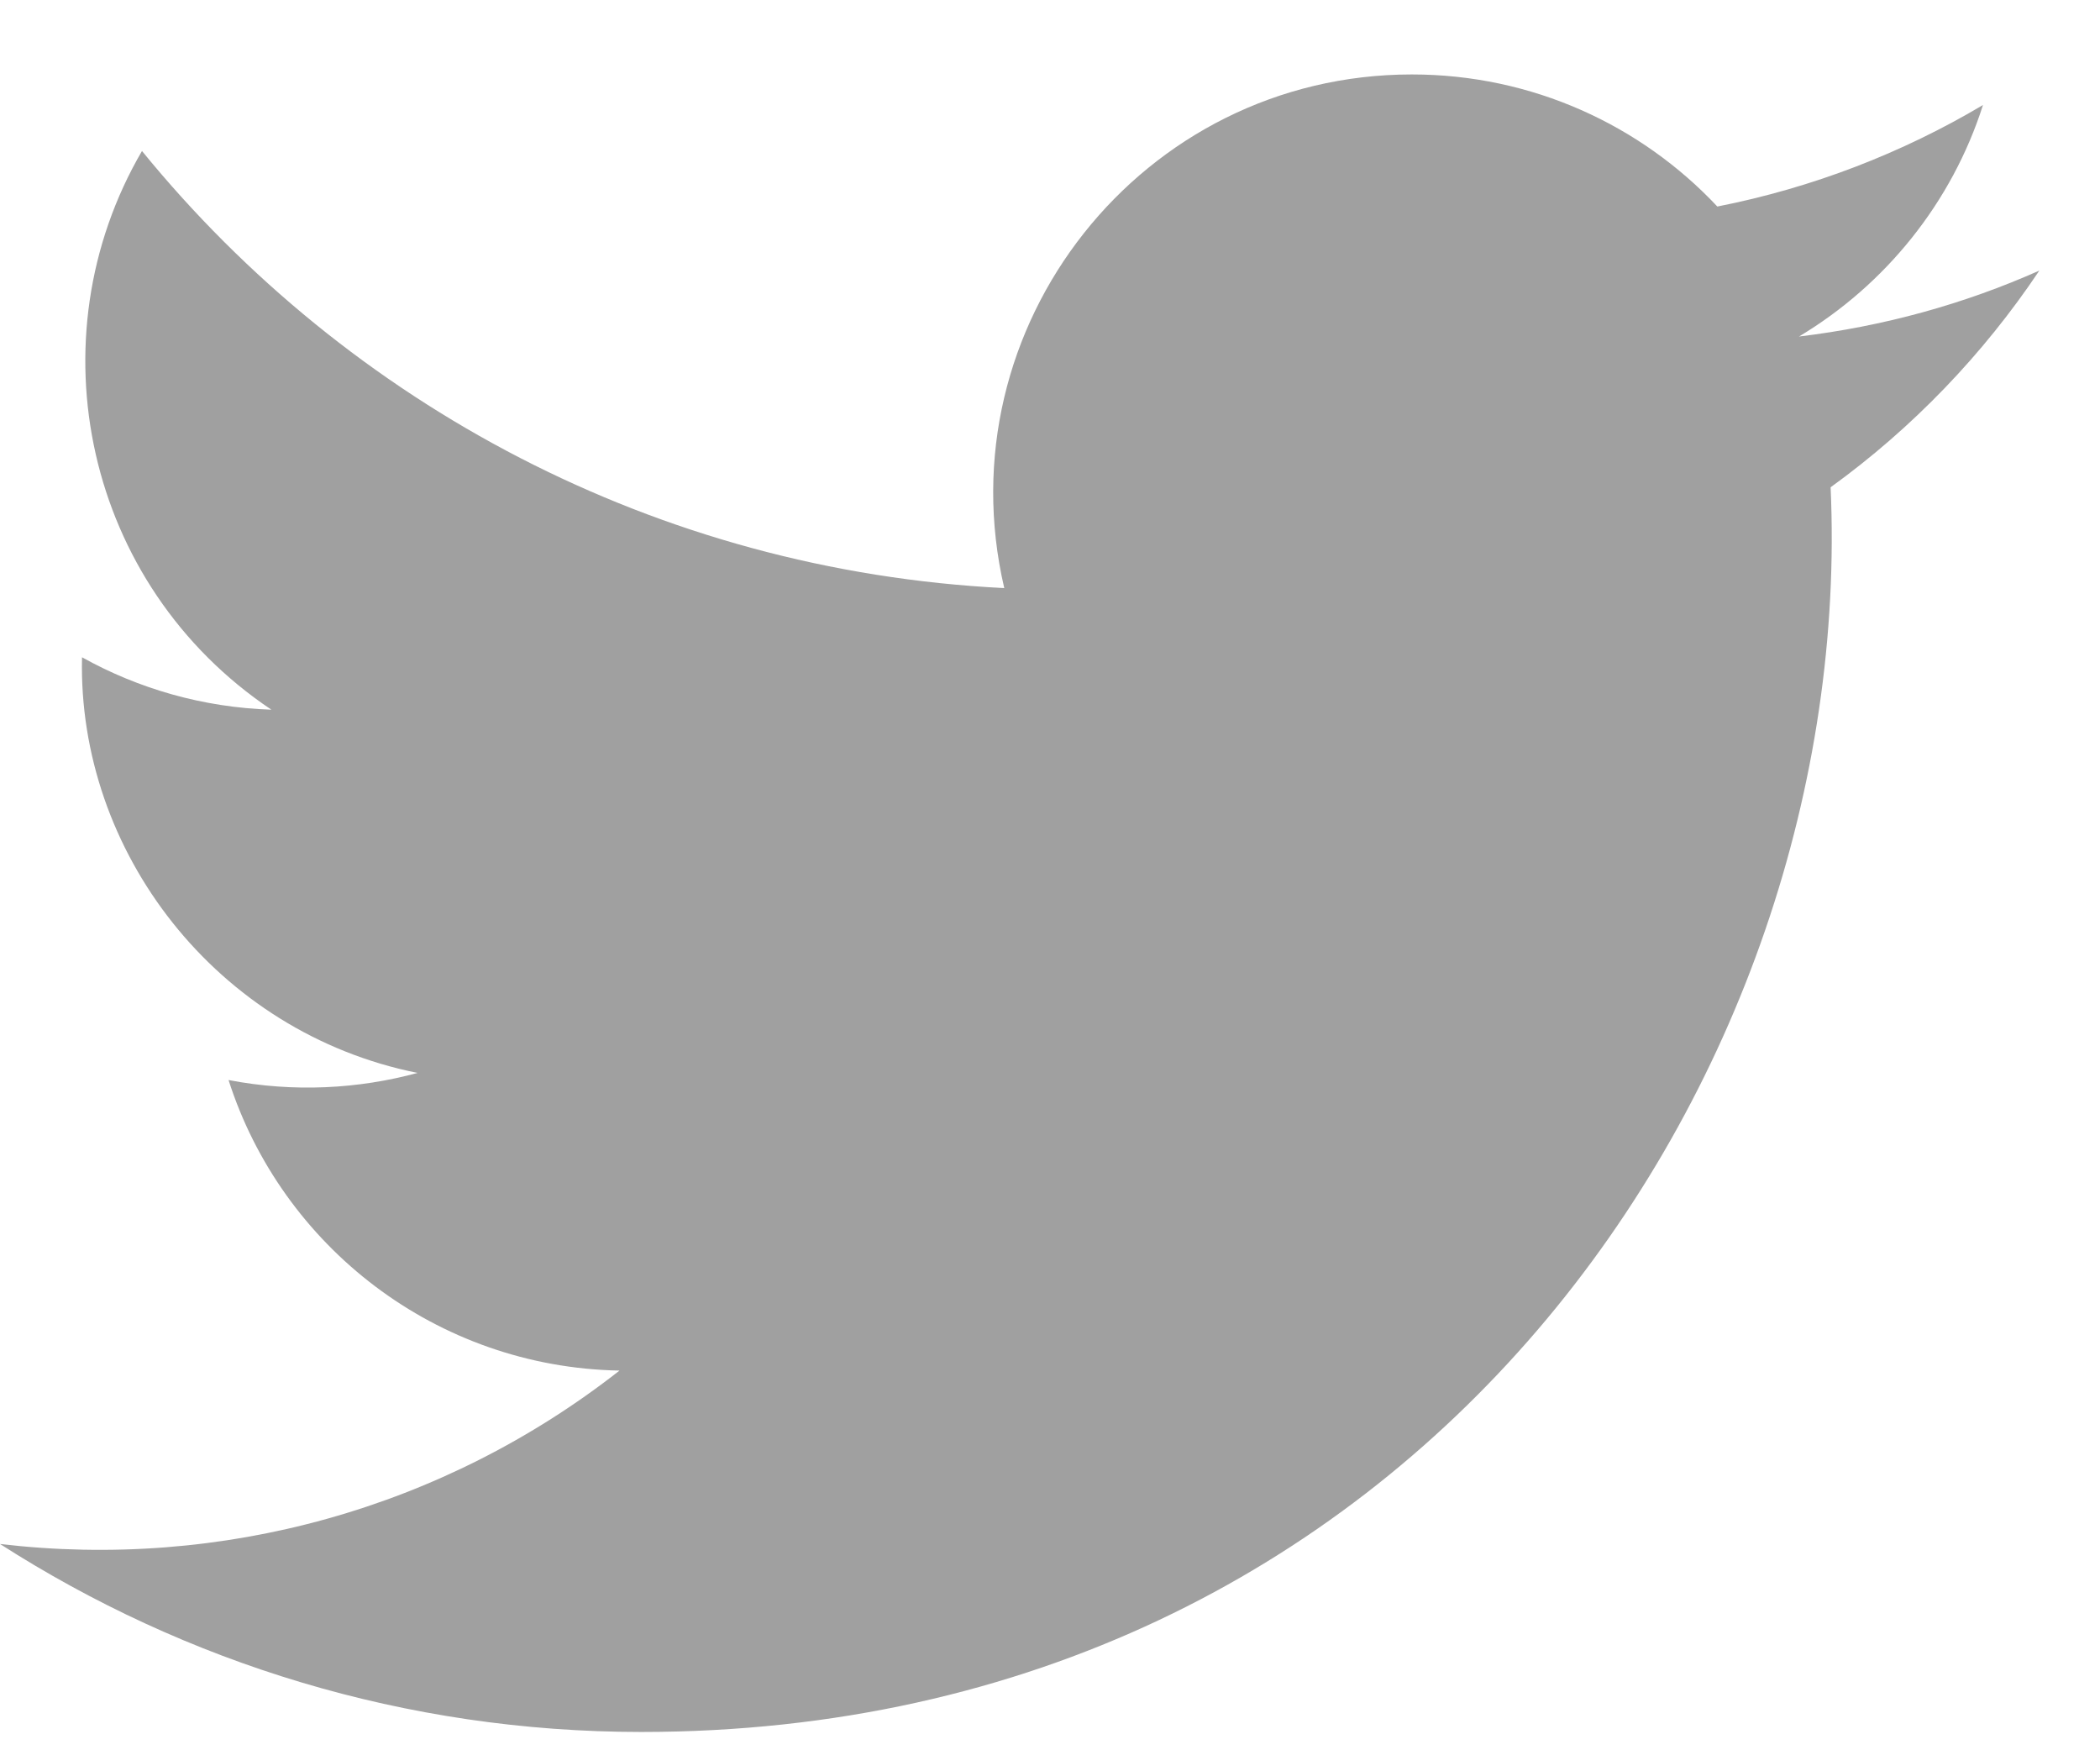 <svg width="18" height="15" viewBox="0 0 18 15" fill="none" xmlns="http://www.w3.org/2000/svg">
<path d="M17.48 2.319C16.837 2.605 16.146 2.797 15.42 2.884C16.161 2.44 16.73 1.737 16.997 0.9C16.305 1.311 15.537 1.609 14.72 1.77C14.066 1.073 13.133 0.638 12.102 0.638C9.787 0.638 8.085 2.798 8.608 5.04C5.629 4.891 2.986 3.464 1.217 1.294C0.277 2.906 0.73 5.014 2.326 6.082C1.739 6.063 1.186 5.902 0.703 5.633C0.664 7.295 1.854 8.849 3.579 9.195C3.074 9.332 2.521 9.364 1.959 9.256C2.415 10.681 3.739 11.717 5.31 11.746C3.802 12.928 1.902 13.456 0 13.232C1.587 14.249 3.473 14.843 5.497 14.843C12.156 14.843 15.918 9.22 15.691 4.176C16.391 3.67 16.999 3.038 17.48 2.319Z" fill="#A0A0A0"/>
</svg>
